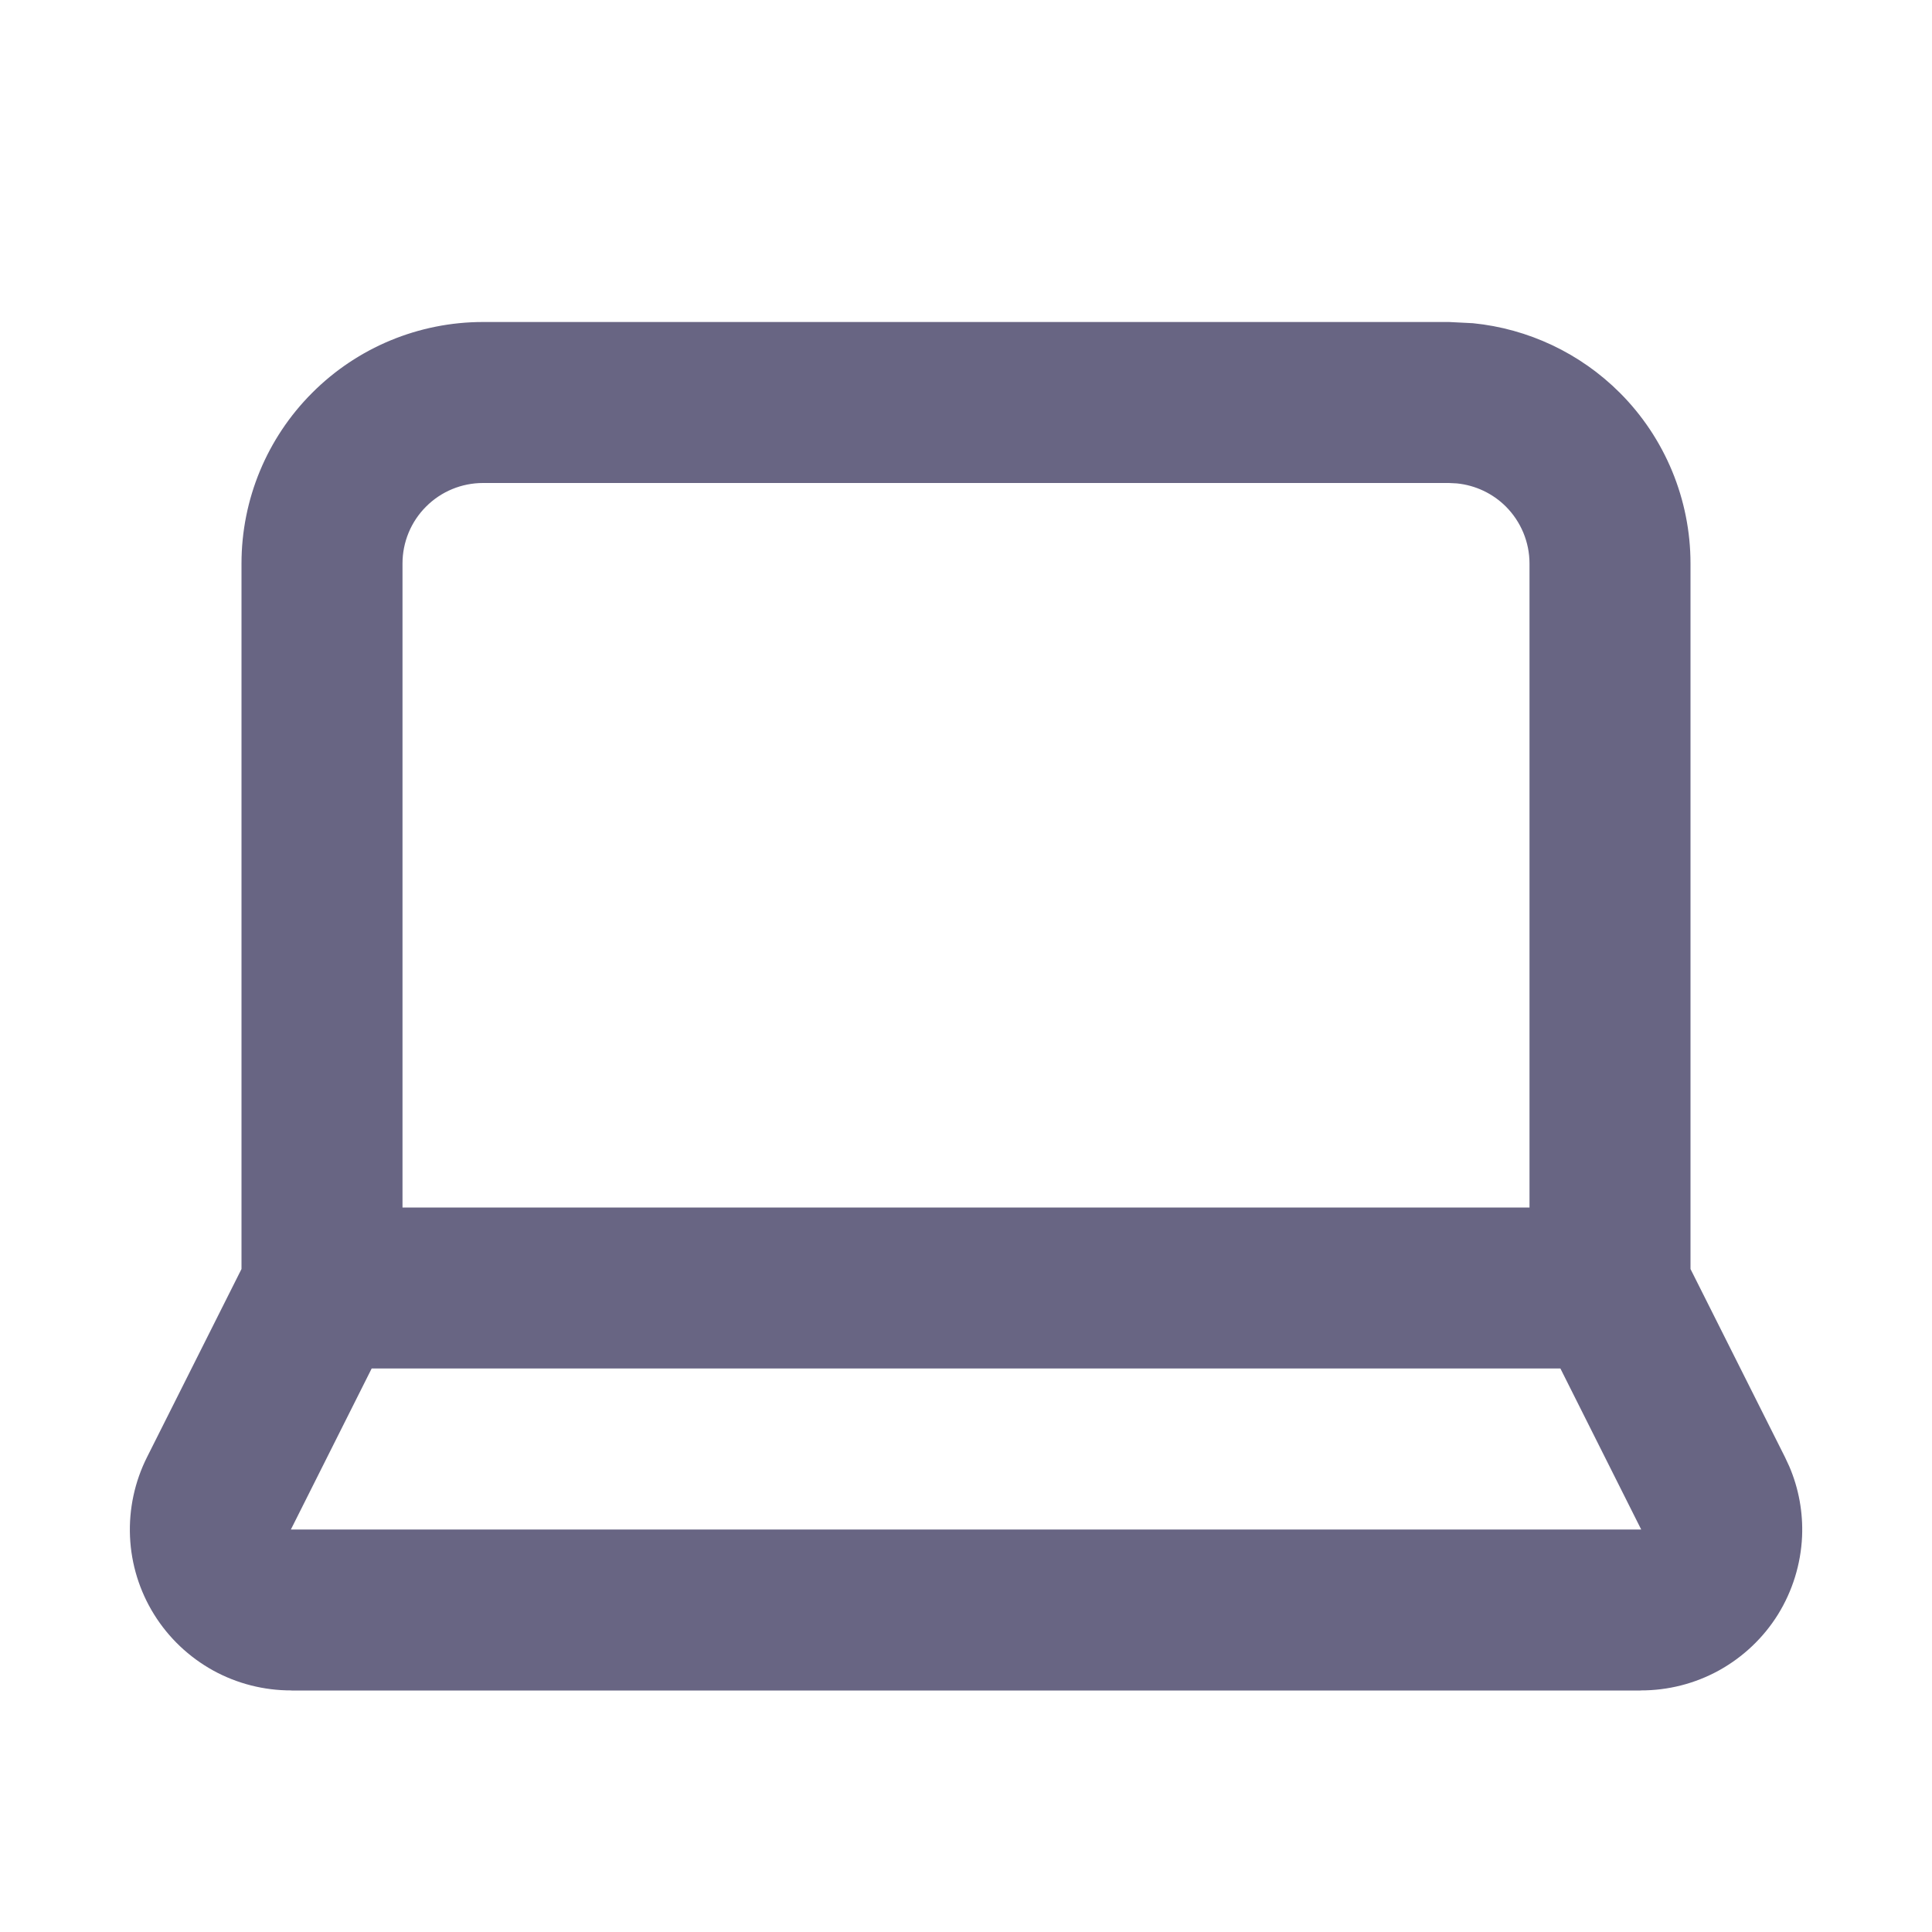 <svg class="w-6 h-6" width="24" height="24" viewBox="0 0 24 24" fill="none" xmlns="http://www.w3.org/2000/svg"><path d="M19 7C19 6.735 18.894 6.481 18.707 6.293C18.543 6.129 18.327 6.028 18.098 6.005L18 6H6C5.735 6 5.48 6.105 5.293 6.293C5.105 6.48 5 6.735 5 7V15H19V7ZM3.614 18.999L3.613 19H20.387L20.387 18.999L19.384 17H4.617L3.614 18.999ZM21 15.764L22.173 18.1L22.227 18.216C22.345 18.491 22.399 18.789 22.386 19.089C22.37 19.431 22.267 19.764 22.087 20.055C21.906 20.346 21.653 20.585 21.353 20.751C21.055 20.915 20.72 21 20.38 20.999V21H3.62V20.999C3.28 21 2.945 20.915 2.647 20.751C2.347 20.585 2.095 20.346 1.914 20.055C1.733 19.764 1.63 19.431 1.615 19.089C1.6 18.747 1.673 18.406 1.827 18.1L3 15.764V7C3 6.204 3.316 5.441 3.879 4.879C4.441 4.316 5.204 4 6 4H18L18.297 4.015C18.983 4.083 19.63 4.387 20.122 4.879C20.684 5.441 21 6.205 21 7V15.764Z" fill="#686583" style="fill-opacity:1;"/></svg>